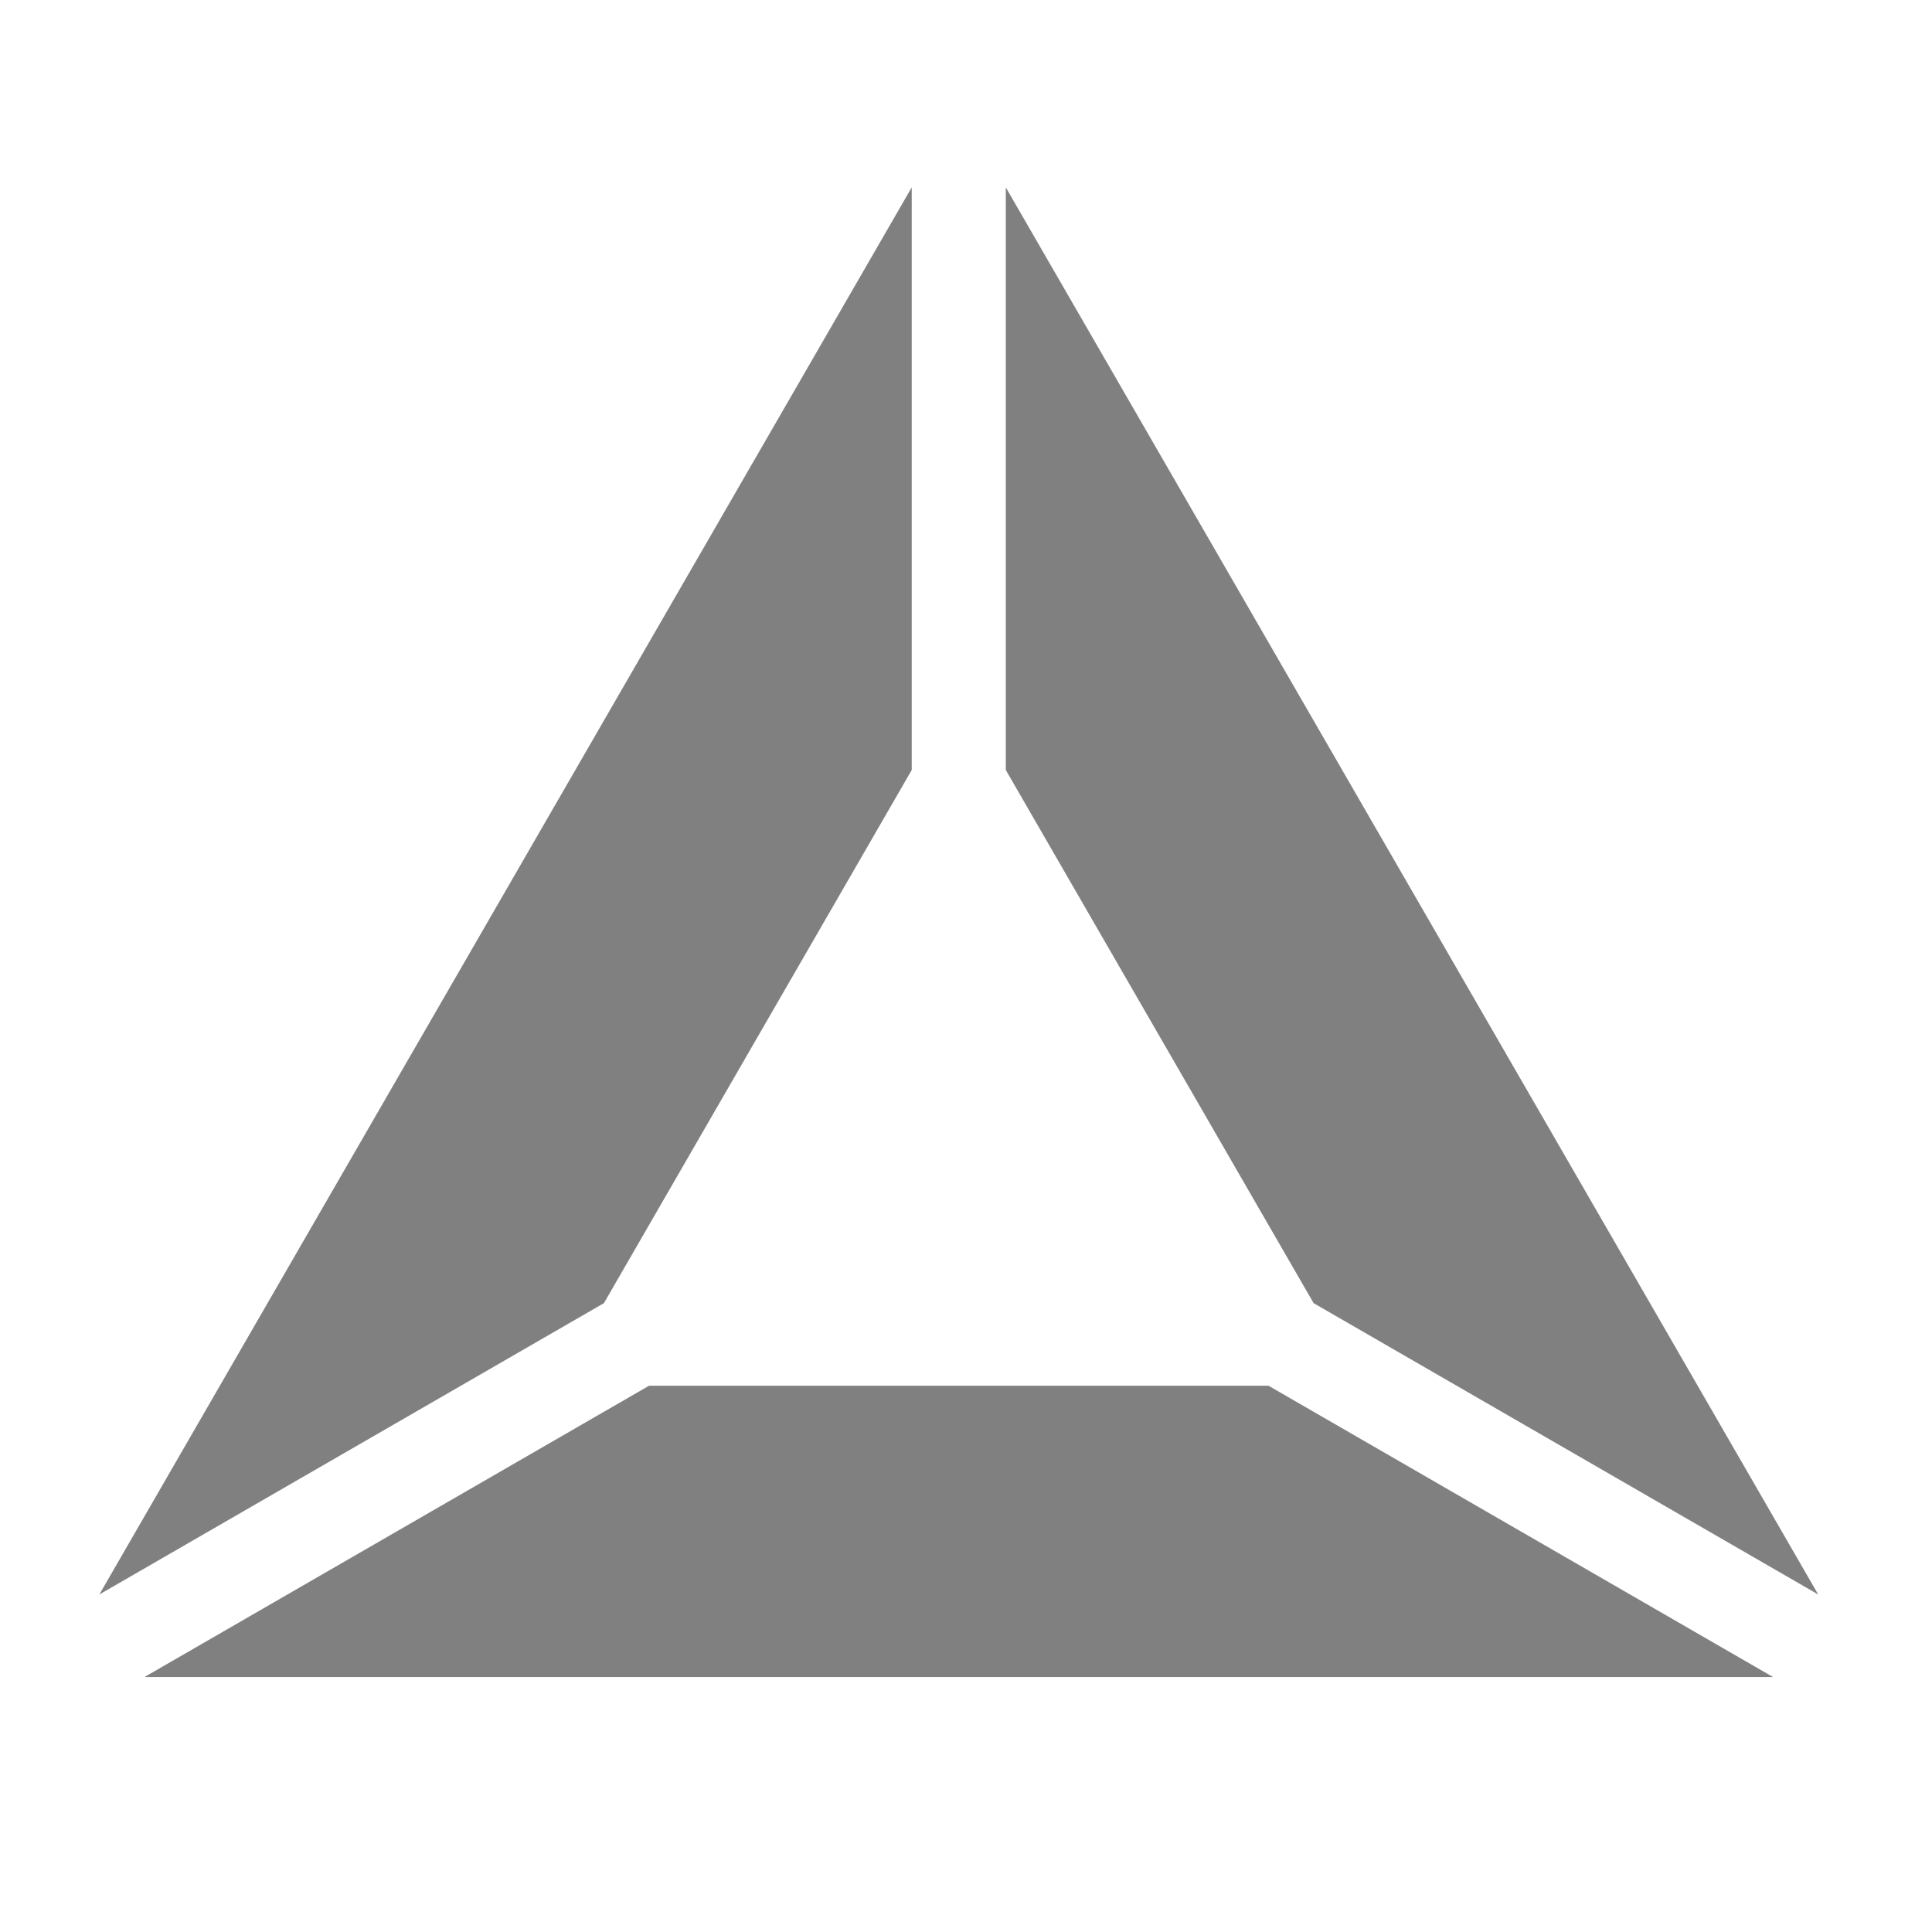 <?xml version="1.0" encoding="utf-8"?>
<!-- Generator: Adobe Illustrator 16.0.0, SVG Export Plug-In . SVG Version: 6.00 Build 0)  -->
<!DOCTYPE svg PUBLIC "-//W3C//DTD SVG 1.1//EN" "http://www.w3.org/Graphics/SVG/1.1/DTD/svg11.dtd">
<svg version="1.1" id="Layer_1" xmlns="http://www.w3.org/2000/svg" xmlns:xlink="http://www.w3.org/1999/xlink" x="0px" y="0px"
	 width="226.777px" height="226.777px" viewBox="0 0 226.777 226.777" enable-background="new 0 0 226.777 226.777"
	 xml:space="preserve">
<path fill="gray" d="M107.018,21.995L11.662,187.157l59.225-34.193l36.131-62.582V21.995z M148.894,162.655H76.186
	l-59.227,34.194h191.159L148.894,162.655z M118.061,90.385l36.131,62.578l59.226,34.196L118.061,21.998V90.385z"/>
</svg>
